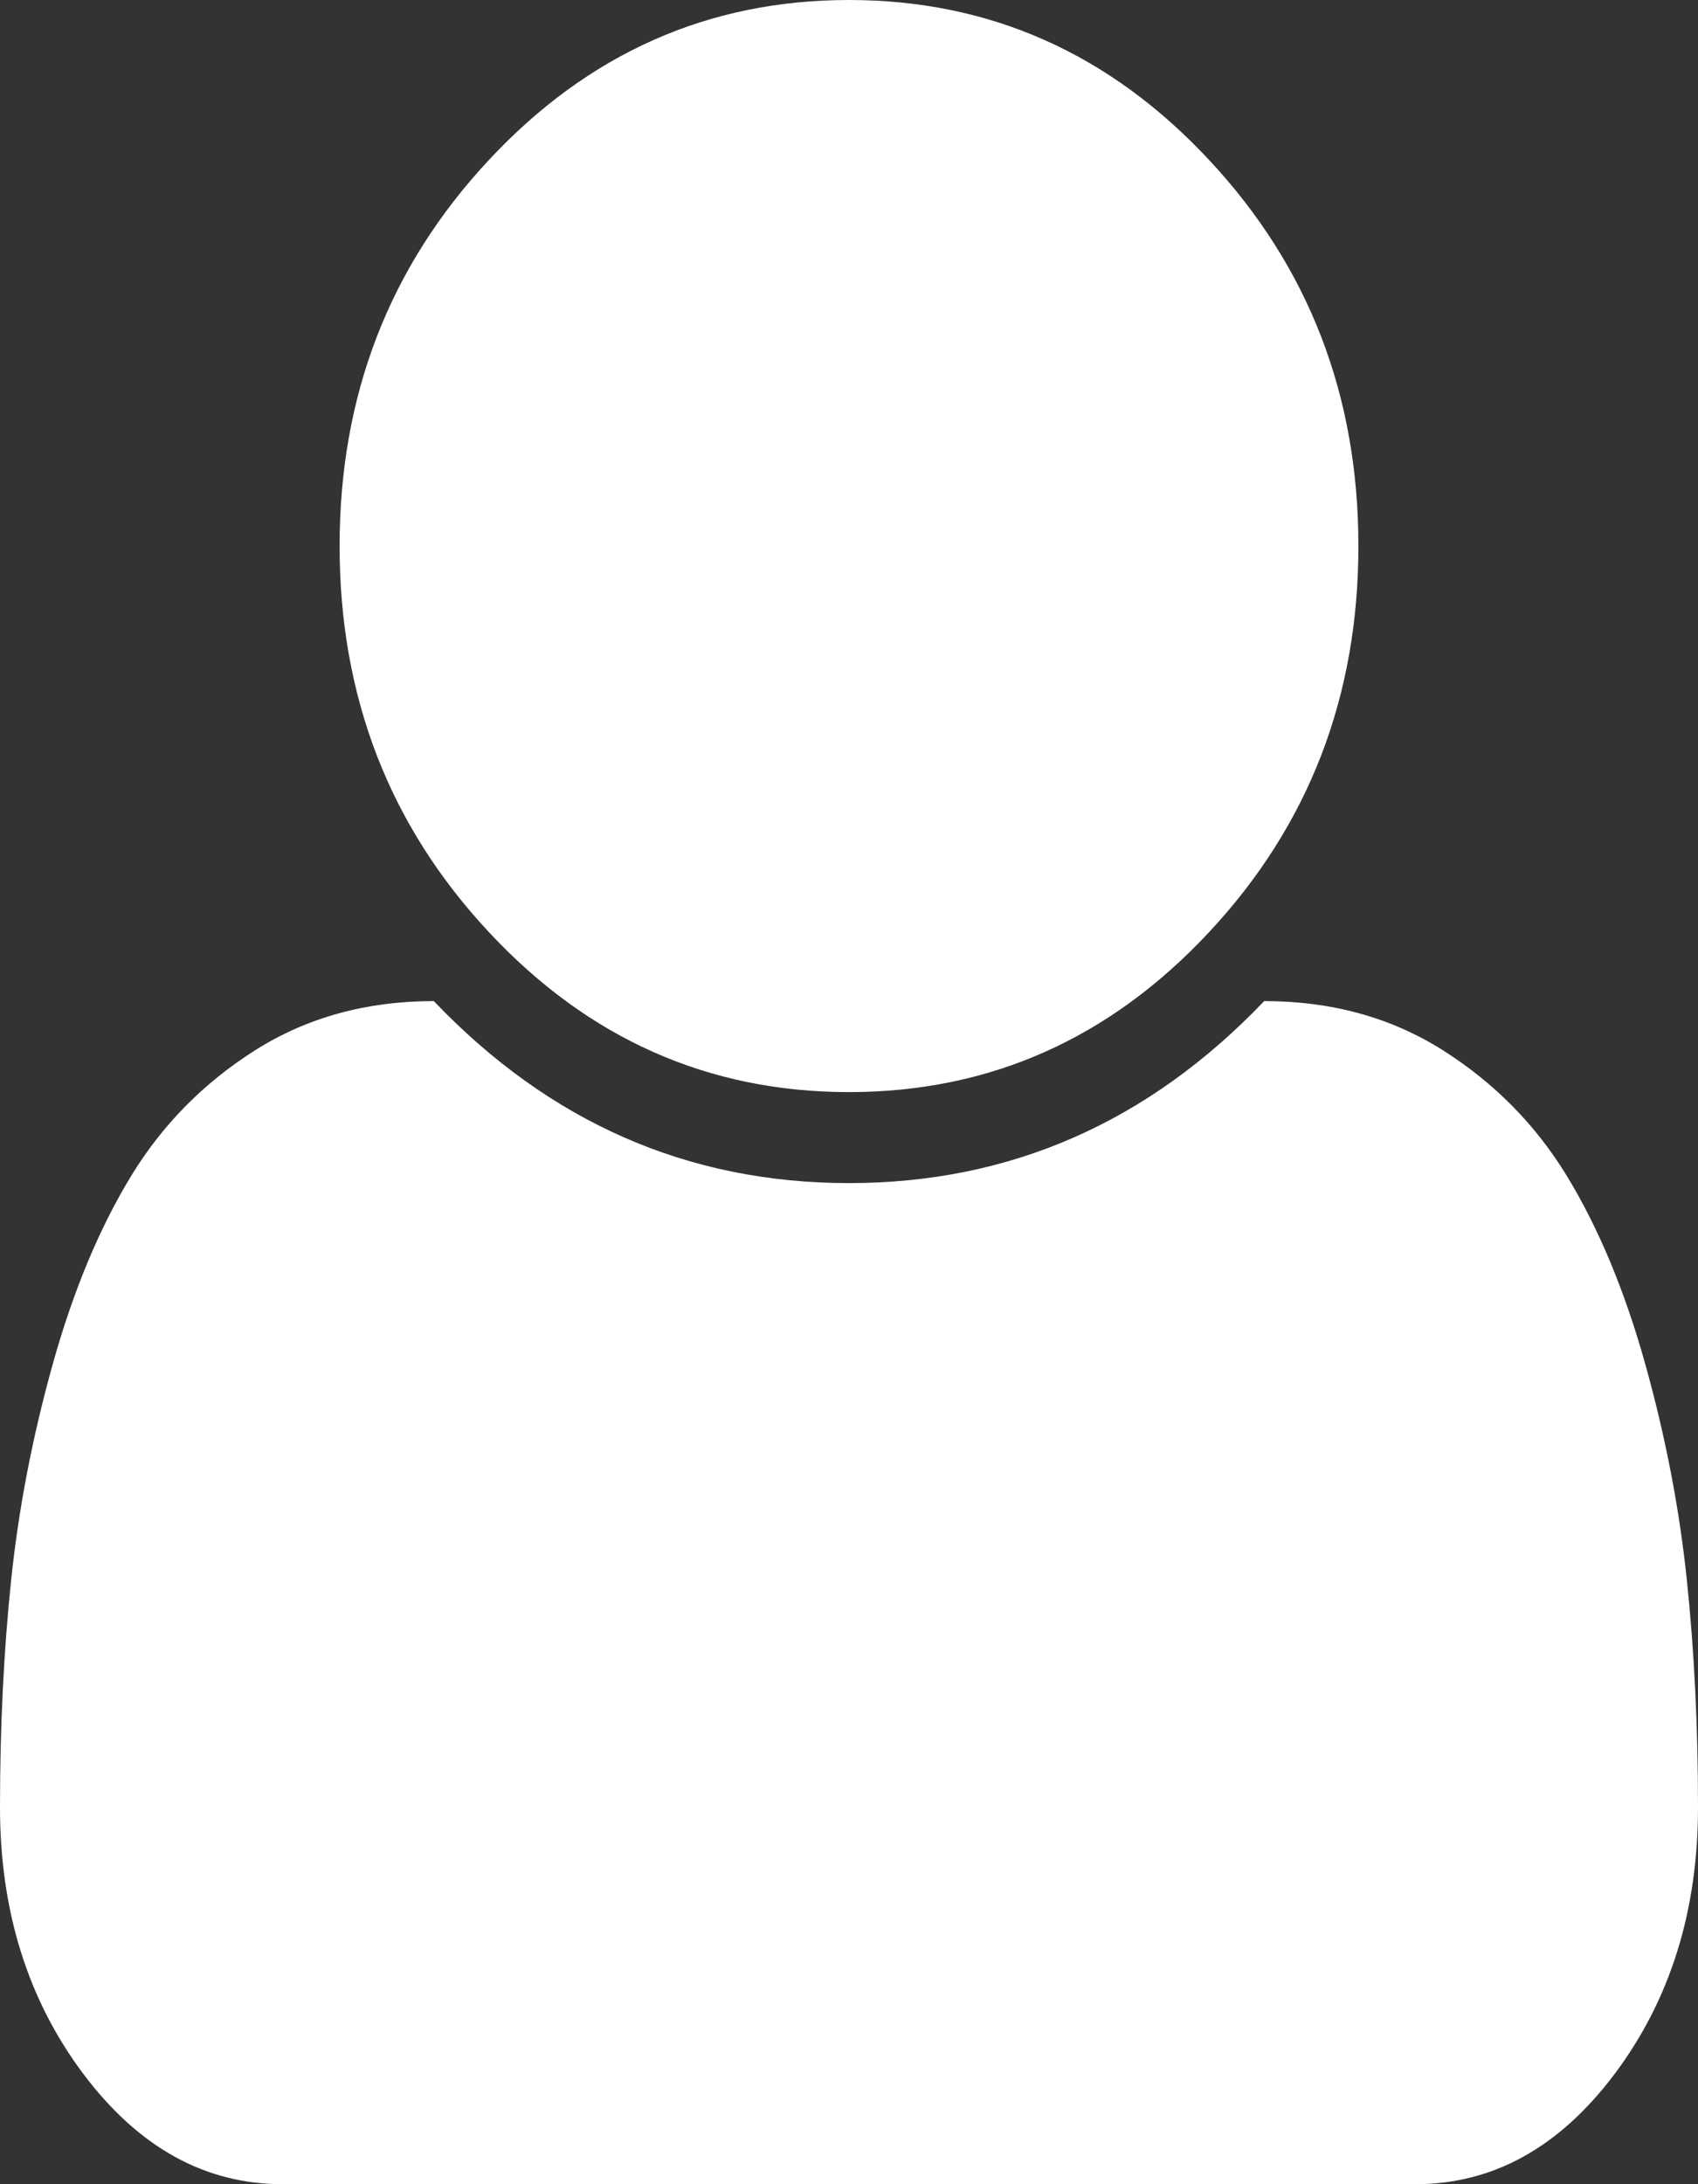 ﻿<?xml version="1.0" encoding="utf-8"?>
<svg version="1.1" xmlns:xlink="http://www.w3.org/1999/xlink" width="21px" height="27px" xmlns="http://www.w3.org/2000/svg">
  <rect width="100%" height="100%" fill="#333333" stroke="none"/>
  <g transform="matrix(1 0 0 1 -44 -425 )">
    <path d="M 20.861 19.521  C 20.954 20.405  21 21.346  21 22.342  C 21 23.619  20.658 24.715  19.975 25.629  C 19.291 26.543  18.468 27  17.505 27  L 3.495 27  C 2.532 27  1.709 26.543  1.025 25.629  C 0.342 24.715  0 23.619  0 22.342  C 0 21.346  0.046 20.405  0.139 19.521  C 0.232 18.636  0.405 17.745  0.656 16.849  C 0.908 15.952  1.228 15.185  1.616 14.546  C 2.004 13.907  2.518 13.386  3.158 12.981  C 3.798 12.577  4.534 12.375  5.365 12.375  C 6.798 13.875  8.509 14.625  10.5 14.625  C 12.491 14.625  14.202 13.875  15.635 12.375  C 16.466 12.375  17.202 12.577  17.842 12.981  C 18.482 13.386  18.996 13.907  19.384 14.546  C 19.772 15.185  20.092 15.952  20.344 16.849  C 20.595 17.745  20.768 18.636  20.861 19.521  Z M 14.954 1.978  C 16.185 3.296  16.8 4.887  16.8 6.75  C 16.8 8.613  16.185 10.204  14.954 11.522  C 13.724 12.841  12.239 13.5  10.5 13.5  C 8.761 13.5  7.276 12.841  6.046 11.522  C 4.815 10.204  4.2 8.613  4.2 6.75  C 4.2 4.887  4.815 3.296  6.046 1.978  C 7.276 0.659  8.761 0  10.5 0  C 12.239 0  13.724 0.659  14.954 1.978  Z " fill-rule="nonzero" fill="#ffffff" stroke="none" transform="matrix(1 0 0 1 44 425 )" />
  </g>
</svg>
